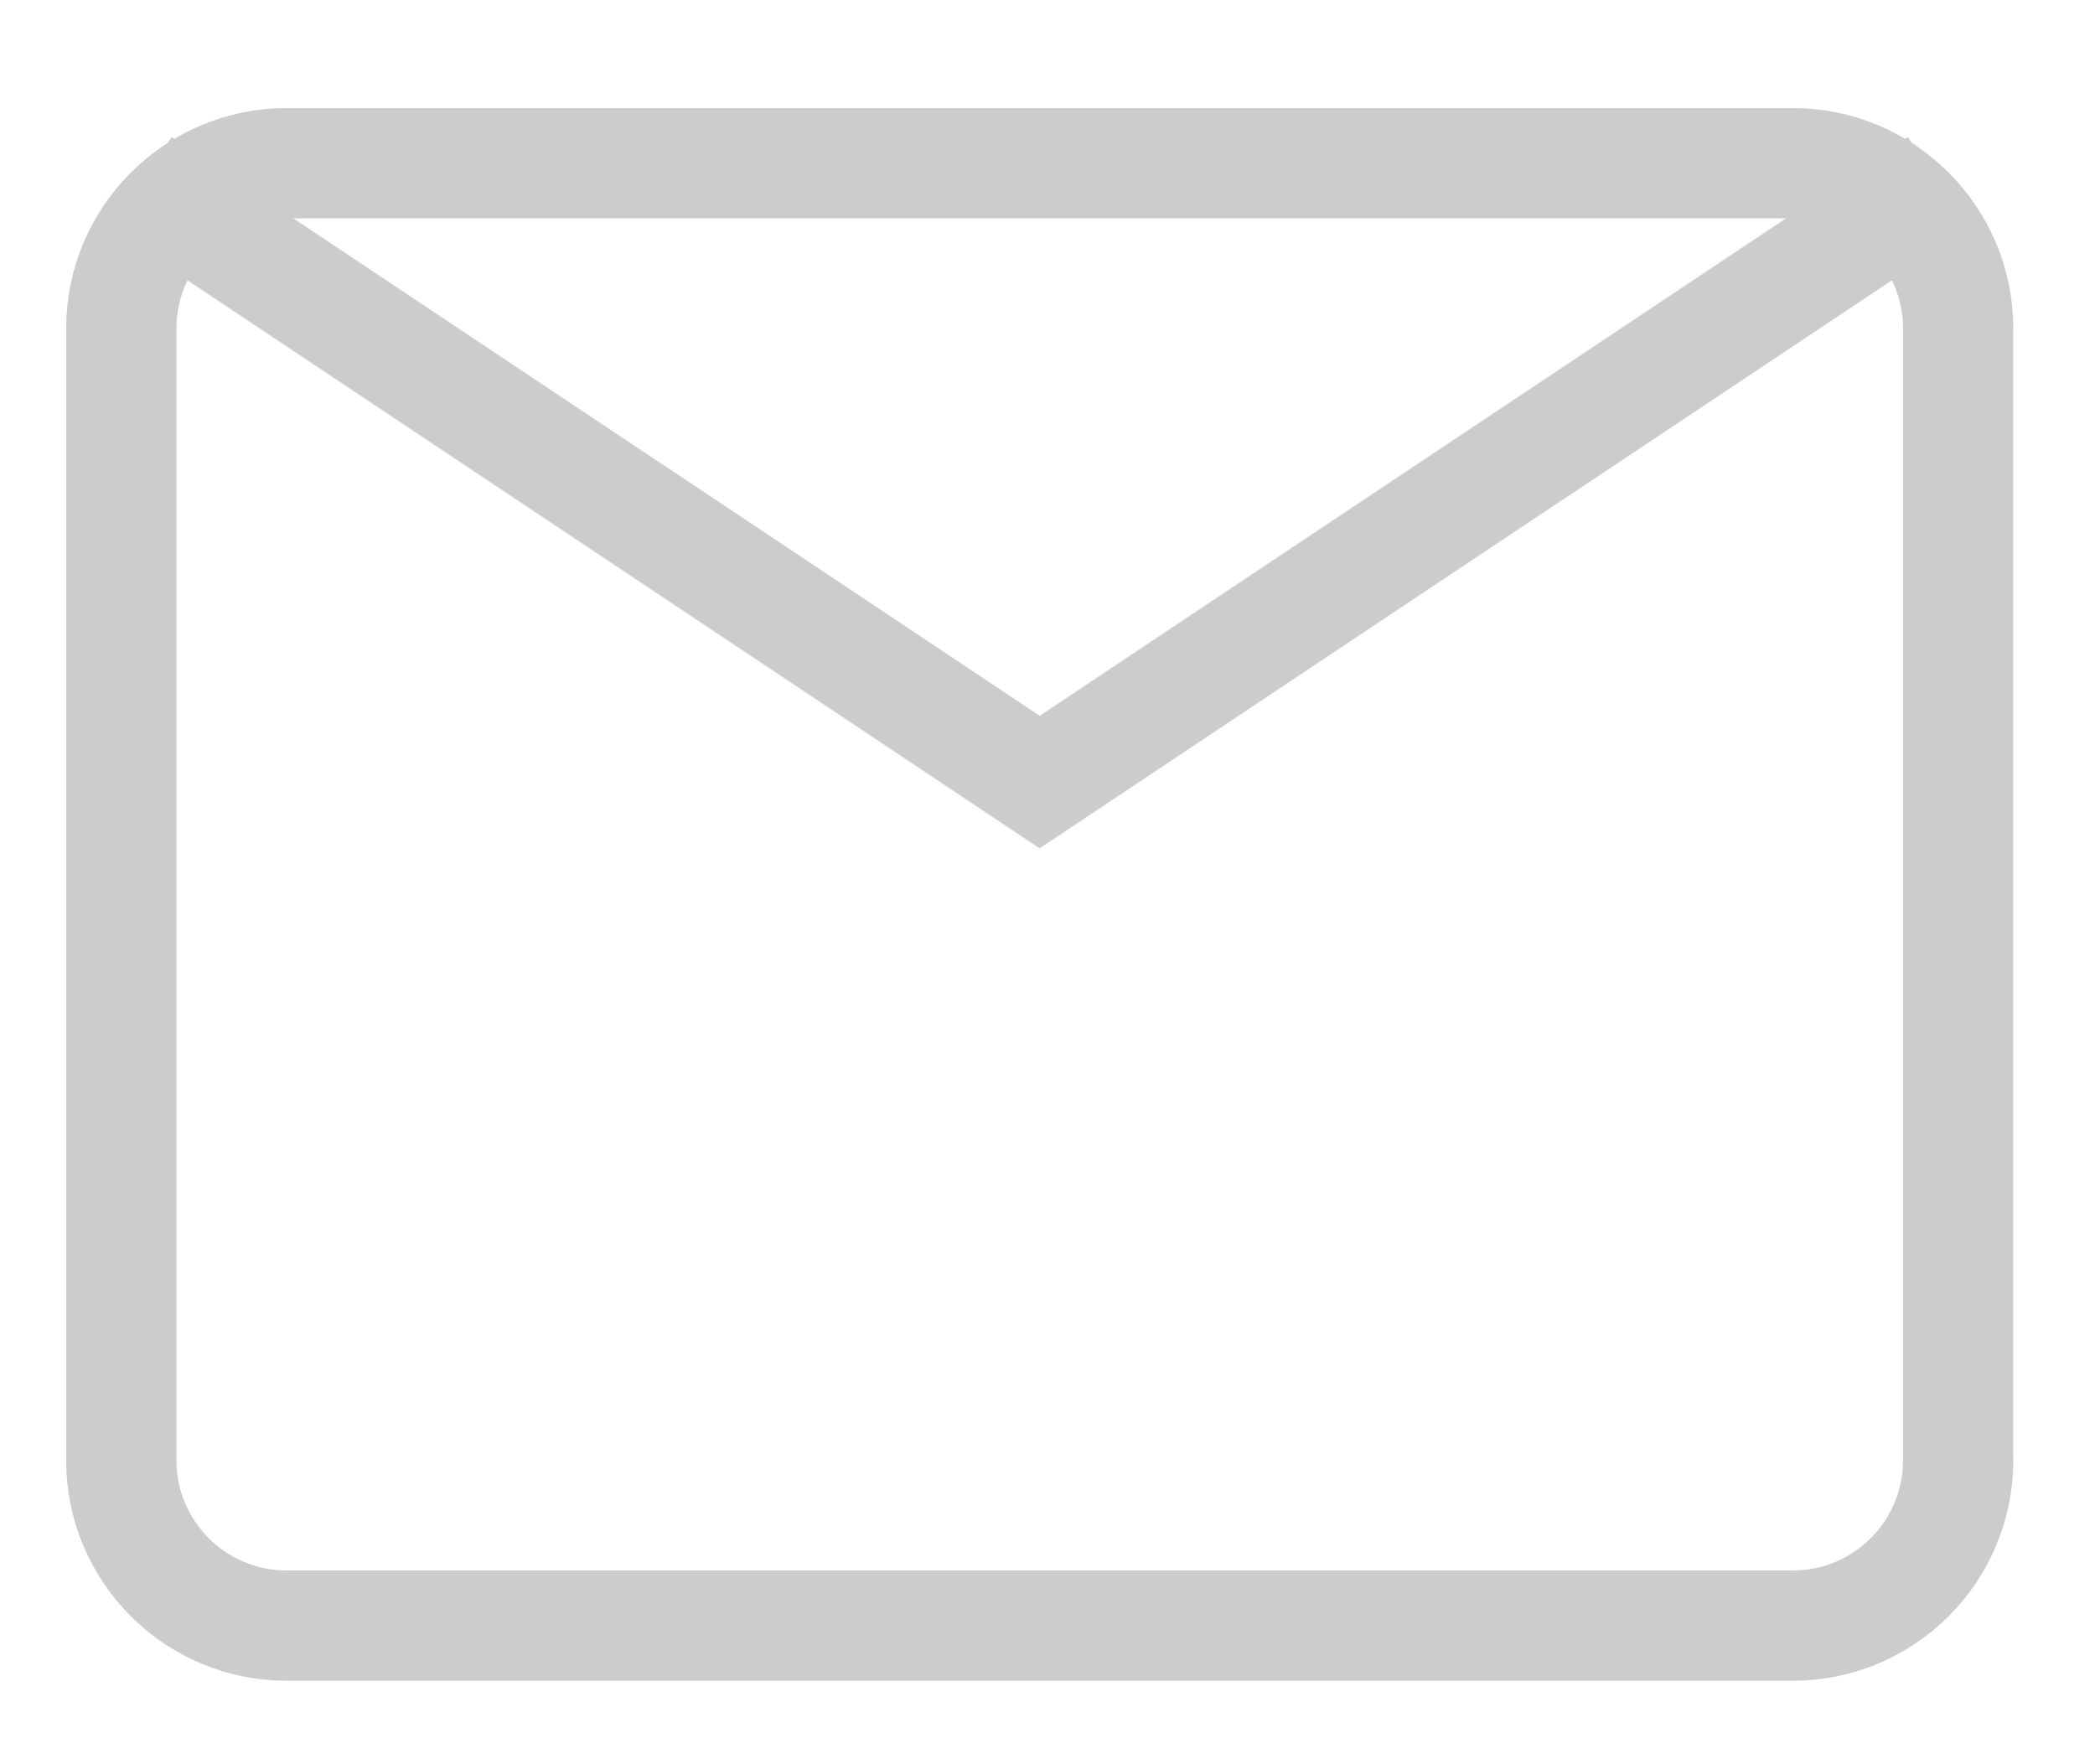 <svg width="19" height="16" viewBox="0 0 19 16" fill="none" xmlns="http://www.w3.org/2000/svg">
<g clip-path="url(#clip0_270_283)">
<g opacity="0.2">
<path d="M16.259 1.48H2.6C1.772 1.48 1.1 2.152 1.1 2.98V13.243C1.1 14.072 1.772 14.743 2.6 14.743H16.259C17.087 14.743 17.759 14.072 17.759 13.243V2.98C17.759 2.152 17.087 1.48 16.259 1.48Z" stroke="black"/>
<path d="M1.279 1.66L9.429 7.093L17.58 1.66" stroke="black"/>
</g>
</g>
<defs>
<clipPath id="clip0_270_283">
<rect width="18" height="15" fill="white" transform="translate(0.6 0.98)"/>
</clipPath>
</defs>
</svg>
